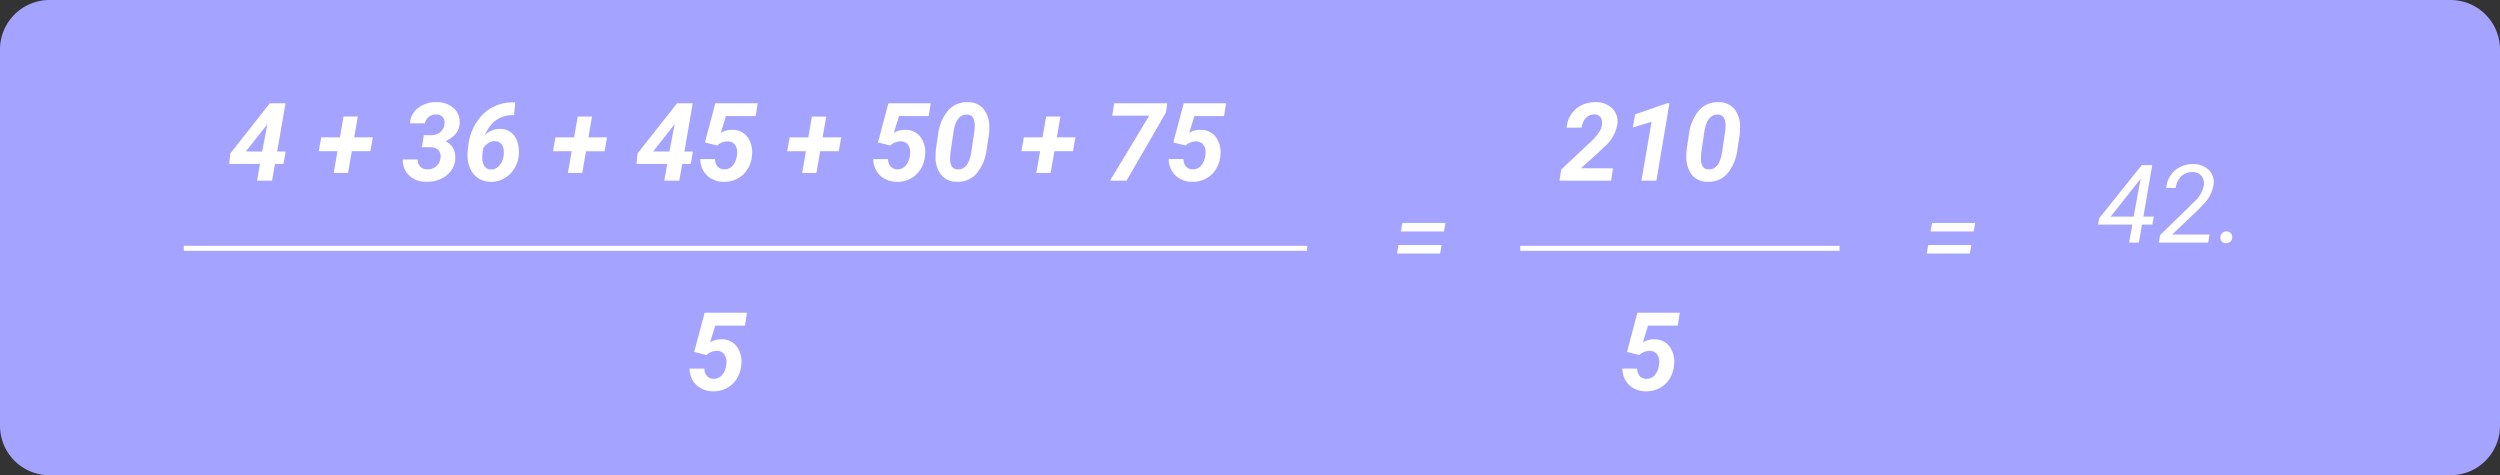 <svg xmlns="http://www.w3.org/2000/svg" width="505" height="96" viewBox="0 0 505 96">
  <rect x="0" y="0" width="505" height="96" fill="#333333" stroke="none"/>
  <g id="Grupo_166799" data-name="Grupo 166799" transform="translate(-824.244 -2049.416)">
    <path id="Trazado_197298" data-name="Trazado 197298" d="M10,0H495a10,10,0,0,1,10,10V86a10,10,0,0,1-10,10H10A10,10,0,0,1,0,86V10A10,10,0,0,1,10,0Z" transform="translate(824.244 2049.416)" fill="#a4a3ff"/>
    <path id="Trazado_197304" data-name="Trazado 197304" d="M9.861-5.887H11.58l-.44,2.5H9.421L8.83,0H5.8l.591-3.384H.183L.4-5.5,8.379-15.641h3.169ZM3.545-5.908l3.287.021L7.9-11.451l-.279.387ZM25.427-8.755h3.76l-.494,2.8H24.943l-.763,4.383h-2.89l.763-4.383H18.272l.494-2.8h3.771l.73-4.2h2.89ZM39.488-9.2l1.45.011A2.826,2.826,0,0,0,42.792-9.8a2.389,2.389,0,0,0,.865-1.644,1.734,1.734,0,0,0-.333-1.391A1.691,1.691,0,0,0,42-13.374a2.258,2.258,0,0,0-1.509.478,2.055,2.055,0,0,0-.768,1.294L36.7-11.58a4.059,4.059,0,0,1,1.627-3.1,5.726,5.726,0,0,1,3.722-1.187,5.11,5.11,0,0,1,3.5,1.235,3.766,3.766,0,0,1,1.171,3.158q-.15,2.234-2.847,3.5a3.274,3.274,0,0,1,1.542,1.434,3.886,3.886,0,0,1,.424,2.068,4.492,4.492,0,0,1-.87,2.492A5.091,5.091,0,0,1,42.84-.328a6.822,6.822,0,0,1-2.879.542,4.89,4.89,0,0,1-3.416-1.251,4.166,4.166,0,0,1-1.3-3.25h3.008a1.942,1.942,0,0,0,.489,1.423,1.9,1.9,0,0,0,1.423.575,2.658,2.658,0,0,0,1.8-.6,2.421,2.421,0,0,0,.881-1.621,1.964,1.964,0,0,0-.381-1.647,2.135,2.135,0,0,0-1.584-.6L39.1-6.768Zm18.466-6.617-.236,2.567-.591.011q-3.685.193-5.317,4.061a4.192,4.192,0,0,1,3.147-1.278,3.463,3.463,0,0,1,2.143.709,3.943,3.943,0,0,1,1.284,1.88,6.431,6.431,0,0,1,.29,2.632,6.242,6.242,0,0,1-.918,2.809A5.554,5.554,0,0,1,55.688-.446a5.384,5.384,0,0,1-2.761.671A4.5,4.5,0,0,1,50.29-.639a4.663,4.663,0,0,1-1.606-2.25A7.089,7.089,0,0,1,48.351-6l.118-.967a10.513,10.513,0,0,1,2.959-6.44,8.4,8.4,0,0,1,6.118-2.4ZM53.926-7.981a2.384,2.384,0,0,0-1.407.387A3.493,3.493,0,0,0,51.487-6.55l-.14.969A8.2,8.2,0,0,0,51.3-4.527,2.835,2.835,0,0,0,51.767-2.9a1.47,1.47,0,0,0,1.246.624,2.068,2.068,0,0,0,1.45-.517,3.2,3.2,0,0,0,.967-1.474,4.325,4.325,0,0,0,.2-1.883,2.31,2.31,0,0,0-.542-1.329A1.535,1.535,0,0,0,53.926-7.981Zm18.81-.773H76.5L76-5.951H72.252l-.763,4.383H68.6l.763-4.383H65.581l.494-2.8h3.771l.73-4.2h2.89Zm19.39,2.868h1.719l-.44,2.5H91.685L91.094,0H88.064l.591-3.384H82.446L82.661-5.5l7.981-10.141h3.169Zm-6.316-.021,3.287.021,1.063-5.564-.279.387ZM96.271-7.734l2.105-7.906h8.551l-.408,2.589h-6L99.483-9.668a4.147,4.147,0,0,1,2.256-.6,3.7,3.7,0,0,1,3.11,1.423,5.3,5.3,0,0,1,.929,3.754,6.082,6.082,0,0,1-.908,2.782,5.3,5.3,0,0,1-2.046,1.9,5.648,5.648,0,0,1-2.793.634,4.969,4.969,0,0,1-2.4-.607,4.29,4.29,0,0,1-1.681-1.644,4.687,4.687,0,0,1-.612-2.336h2.976a2.339,2.339,0,0,0,.526,1.5,1.731,1.731,0,0,0,1.311.564,2.125,2.125,0,0,0,1.767-.784,3.912,3.912,0,0,0,.833-2.191,2.778,2.778,0,0,0-.371-1.934,1.784,1.784,0,0,0-1.52-.73,3.018,3.018,0,0,0-2.105.838Zm23.772-1.021h3.76l-.494,2.8h-3.749L118.8-1.568h-2.89l.763-4.383H112.89l.494-2.8h3.771l.73-4.2h2.89Zm11.183,1.021,2.105-7.906h8.551l-.408,2.589h-6l-1.031,3.384a4.147,4.147,0,0,1,2.256-.6,3.7,3.7,0,0,1,3.11,1.423,5.3,5.3,0,0,1,.929,3.754,6.081,6.081,0,0,1-.908,2.782,5.3,5.3,0,0,1-2.046,1.9,5.648,5.648,0,0,1-2.793.634,4.969,4.969,0,0,1-2.4-.607A4.29,4.29,0,0,1,130.9-2.025a4.687,4.687,0,0,1-.612-2.336h2.976a2.339,2.339,0,0,0,.526,1.5A1.731,1.731,0,0,0,135.1-2.3a2.125,2.125,0,0,0,1.767-.784,3.912,3.912,0,0,0,.833-2.191,2.778,2.778,0,0,0-.371-1.934,1.784,1.784,0,0,0-1.52-.73,3.018,3.018,0,0,0-2.105.838ZM147.136.215A3.966,3.966,0,0,1,144-1.16a5.782,5.782,0,0,1-1.139-3.717,11.831,11.831,0,0,1,.086-1.59l.44-2.933a9.127,9.127,0,0,1,2.073-4.855,5.022,5.022,0,0,1,3.964-1.6,3.99,3.99,0,0,1,3.142,1.37,5.722,5.722,0,0,1,1.144,3.7,11.926,11.926,0,0,1-.086,1.6l-.451,2.911A9.324,9.324,0,0,1,151.1-1.391,4.992,4.992,0,0,1,147.136.215Zm3.642-11.359q0-2.133-1.5-2.209-2.17-.1-2.761,3.3l-.537,3.624A13.056,13.056,0,0,0,145.8-4.54q-.054,2.176,1.493,2.251,2.181.14,2.771-3.4l.569-3.817A11.246,11.246,0,0,0,150.777-11.144Zm16.575,2.389h3.76l-.494,2.8h-3.749l-.763,4.383h-2.89l.763-4.383H160.2l.494-2.8h3.771l.73-4.2h2.89Zm22.032-4.992L181.436,0h-3.341l7.928-13.138h-7.477l.4-2.5h10.731Zm1.5,6.013,2.105-7.906h8.551l-.408,2.589h-6L194.1-9.668a4.147,4.147,0,0,1,2.256-.6,3.7,3.7,0,0,1,3.11,1.423,5.3,5.3,0,0,1,.929,3.754,6.081,6.081,0,0,1-.908,2.782,5.3,5.3,0,0,1-2.046,1.9,5.648,5.648,0,0,1-2.793.634,4.969,4.969,0,0,1-2.4-.607,4.29,4.29,0,0,1-1.681-1.644,4.687,4.687,0,0,1-.612-2.336h2.976a2.339,2.339,0,0,0,.526,1.5,1.731,1.731,0,0,0,1.311.564,2.125,2.125,0,0,0,1.767-.784,3.912,3.912,0,0,0,.833-2.191A2.778,2.778,0,0,0,197-7.208a1.784,1.784,0,0,0-1.52-.73,3.018,3.018,0,0,0-2.105.838Z" transform="translate(870.366 2085.916)" fill="#fff"/>
    <path id="Trazado_184147" data-name="Trazado 184147" d="M-8279.633-10154h226.909" transform="translate(9140.999 12253.574)" fill="#fff" stroke="#fff" stroke-width="1"/>
    <path id="Trazado_197305" data-name="Trazado 197305" d="M1.654-7.734,3.76-15.641h8.551L11.9-13.052h-6L4.866-9.668a4.147,4.147,0,0,1,2.256-.6,3.7,3.7,0,0,1,3.11,1.423,5.3,5.3,0,0,1,.929,3.754,6.082,6.082,0,0,1-.908,2.782,5.3,5.3,0,0,1-2.046,1.9A5.648,5.648,0,0,1,5.414.226a4.969,4.969,0,0,1-2.4-.607A4.29,4.29,0,0,1,1.332-2.025,4.687,4.687,0,0,1,.72-4.361H3.7a2.339,2.339,0,0,0,.526,1.5A1.731,1.731,0,0,0,5.532-2.3,2.125,2.125,0,0,0,7.3-3.083a3.912,3.912,0,0,0,.833-2.191,2.778,2.778,0,0,0-.371-1.934,1.784,1.784,0,0,0-1.52-.73A3.018,3.018,0,0,0,4.136-7.1Z" transform="translate(962.82 2128.234)" fill="#fff"/>
    <path id="Trazado_197302" data-name="Trazado 197302" d="M10.431,0H.011L.365-2.256l5.554-5.21a12.3,12.3,0,0,0,2.267-2.6A3.045,3.045,0,0,0,8.6-12.021a1.458,1.458,0,0,0-1.536-1.364,2.2,2.2,0,0,0-1.724.72A3.373,3.373,0,0,0,4.5-10.721l-3.029.011a5.311,5.311,0,0,1,.87-2.653,5.337,5.337,0,0,1,2.089-1.853,6.058,6.058,0,0,1,2.82-.65,4.806,4.806,0,0,1,3.395,1.225,3.789,3.789,0,0,1,1.074,3.147,7.626,7.626,0,0,1-2.61,4.619L7.563-5.4l-3.2,2.879,6.467.021Zm9.163,0H16.564l2.063-11.9-3.8,1.149.473-2.653,6.531-2.256.4-.011ZM29.917.215A3.966,3.966,0,0,1,26.78-1.16a5.782,5.782,0,0,1-1.139-3.717,11.83,11.83,0,0,1,.086-1.59l.44-2.933a9.127,9.127,0,0,1,2.073-4.855,5.022,5.022,0,0,1,3.964-1.6,3.99,3.99,0,0,1,3.142,1.37,5.722,5.722,0,0,1,1.144,3.7,11.926,11.926,0,0,1-.086,1.6l-.451,2.911a9.324,9.324,0,0,1-2.068,4.882A4.992,4.992,0,0,1,29.917.215Zm3.642-11.359q0-2.133-1.5-2.209-2.17-.1-2.761,3.3l-.537,3.624a13.055,13.055,0,0,0-.172,1.887q-.054,2.176,1.493,2.251,2.181.14,2.771-3.4L33.419-9.5A11.245,11.245,0,0,0,33.559-11.144Z" transform="translate(1139.244 2085.916)" fill="#fff"/>
    <path id="Trazado_197303" data-name="Trazado 197303" d="M10.678-8.744h-8.7l.3-1.729h8.712ZM9.9-4.286H1.2L1.5-6h8.712Z" transform="translate(1105.244 2104.916)" fill="#fff"/>
    <path id="Trazado_184150" data-name="Trazado 184150" d="M-8279.633-10154h64.5" transform="translate(9410.968 12253.574)" fill="none" stroke="#fff" stroke-width="1"/>
    <path id="Trazado_197299" data-name="Trazado 197299" d="M1.654-7.734,3.76-15.641h8.551L11.9-13.052h-6L4.866-9.668a4.147,4.147,0,0,1,2.256-.6,3.7,3.7,0,0,1,3.11,1.423,5.3,5.3,0,0,1,.929,3.754,6.082,6.082,0,0,1-.908,2.782,5.3,5.3,0,0,1-2.046,1.9A5.648,5.648,0,0,1,5.414.226a4.969,4.969,0,0,1-2.4-.607A4.29,4.29,0,0,1,1.332-2.025,4.687,4.687,0,0,1,.72-4.361H3.7a2.339,2.339,0,0,0,.526,1.5A1.731,1.731,0,0,0,5.532-2.3,2.125,2.125,0,0,0,7.3-3.083a3.912,3.912,0,0,0,.833-2.191,2.778,2.778,0,0,0-.371-1.934,1.784,1.784,0,0,0-1.52-.73A3.018,3.018,0,0,0,4.136-7.1Z" transform="translate(1151.244 2128.234)" fill="#fff"/>
    <path id="Trazado_197300" data-name="Trazado 197300" d="M10.678-8.744h-8.7l.3-1.729h8.712ZM9.9-4.286H1.2L1.5-6h8.712Z" transform="translate(1212.244 2104.916)" fill="#fff"/>
    <path id="Trazado_197301" data-name="Trazado 197301" d="M9.206-5.253h2.105l-.29,1.622H8.927L8.293,0H6.338l.634-3.631H.054L.279-4.909,8.873-15.641H11Zm-6.6,0H7.251l1.4-7.691-.312.451ZM22.3,0H12.343l.236-1.515,5.769-5.607L19.4-8.164a6.165,6.165,0,0,0,2.009-3.352,2.485,2.485,0,0,0-.462-1.928,2.173,2.173,0,0,0-1.7-.79,3.2,3.2,0,0,0-2.353.822,3.775,3.775,0,0,0-1.149,2.369l-1.923.011a5.44,5.44,0,0,1,.886-2.551,4.937,4.937,0,0,1,1.966-1.708,5.649,5.649,0,0,1,2.648-.564,4.34,4.34,0,0,1,3.088,1.176,3.485,3.485,0,0,1,.983,2.938A7.487,7.487,0,0,1,21.022-7.4l-.988,1-5.027,4.78h7.552Zm3.652-2.256a1.163,1.163,0,0,1,.87.322,1.11,1.11,0,0,1,.333.859A1.161,1.161,0,0,1,26.8-.22a1.278,1.278,0,0,1-.859.349,1.11,1.11,0,0,1-.849-.3,1.11,1.11,0,0,1-.333-.843,1.218,1.218,0,0,1,.333-.875A1.207,1.207,0,0,1,25.953-2.256Z" transform="translate(1248 2098.416)" fill="#fff"/>
  </g>
</svg>
